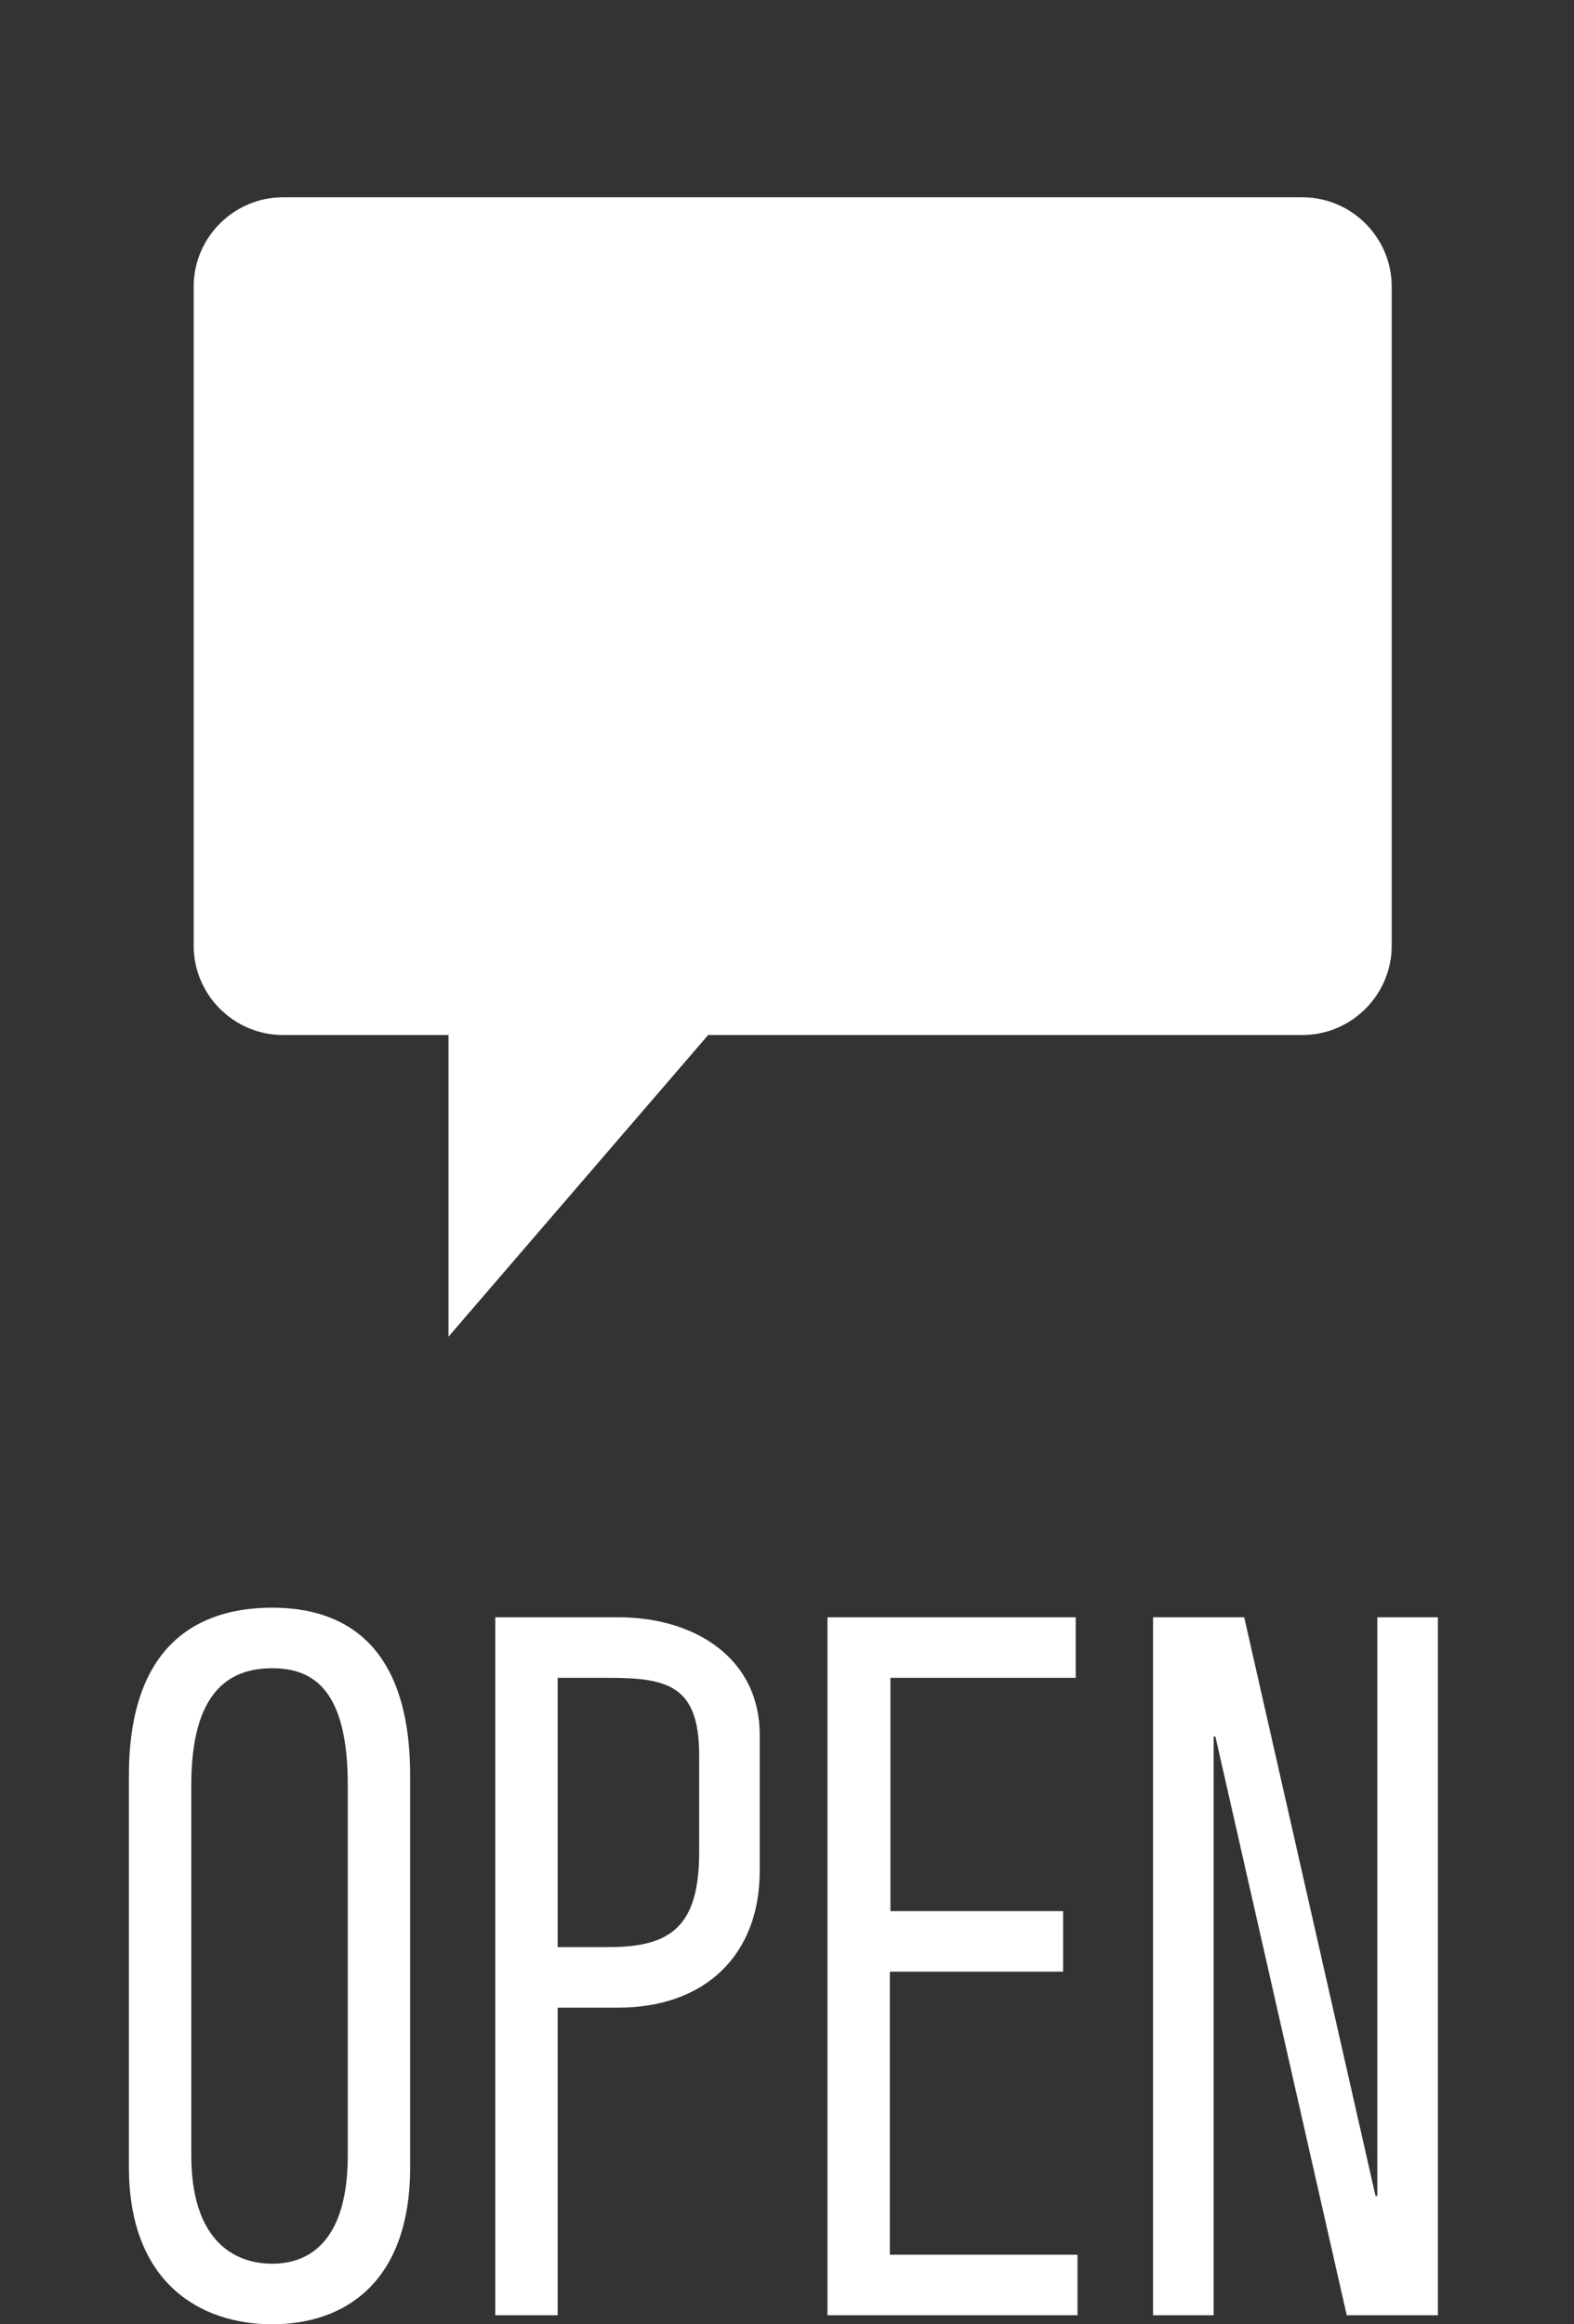 <?xml version="1.0" encoding="UTF-8"?>
<svg id="_圖層_3" data-name="圖層 3" xmlns="http://www.w3.org/2000/svg" viewBox="0 0 26.25 38.76">
  <rect x="0" y="0" width="26.25" height="38.76" fill="#333333" stroke="none"/>
  <defs>
    <style>
      .cls-1 {
        fill: #fff;
      }
    </style>
  </defs>
  <path class="cls-1" d="M21.73,3.29H4.72c-.82,0-1.49,.67-1.49,1.49V15.77c0,.82,.67,1.49,1.49,1.49h2.76v5.03l4.33-5.03h9.91c.82,0,1.49-.67,1.49-1.49V4.78c0-.82-.67-1.49-1.49-1.49Z"/>
  <g>
    <path class="cls-1" d="M4.54,26.81c1.2,0,2.3,.61,2.3,2.8v6.53c0,1.93-1.1,2.62-2.3,2.62s-2.39-.69-2.39-2.62v-6.53c0-2.19,1.16-2.8,2.39-2.8Zm0,10.94c.64,0,1.26-.4,1.26-1.81v-6.17c0-1.56-.55-1.95-1.26-1.95s-1.35,.38-1.35,1.95v6.17c0,1.41,.7,1.81,1.35,1.81Z"/>
    <path class="cls-1" d="M12.67,28.93v2.27c0,1.41-.92,2.28-2.36,2.28h-1.01v5.13h-1.04v-11.64h2.05c1.29,0,2.36,.69,2.36,1.96Zm-2.51,3.54c1.03,0,1.5-.35,1.5-1.58v-1.62c0-1.15-.51-1.29-1.5-1.29h-.86v4.49h.86Z"/>
    <path class="cls-1" d="M17.72,32.88h-2.88v4.72h3.13v1.01h-4.17v-11.64h4.14v1.01h-3.09v3.89h2.88v1.01Z"/>
    <path class="cls-1" d="M22.94,36.62h.03v-9.65h1.01v11.64h-1.52l-2.19-9.65h-.03v9.65h-1.01v-11.64h1.52l2.19,9.65Z"/>
  </g>
</svg>